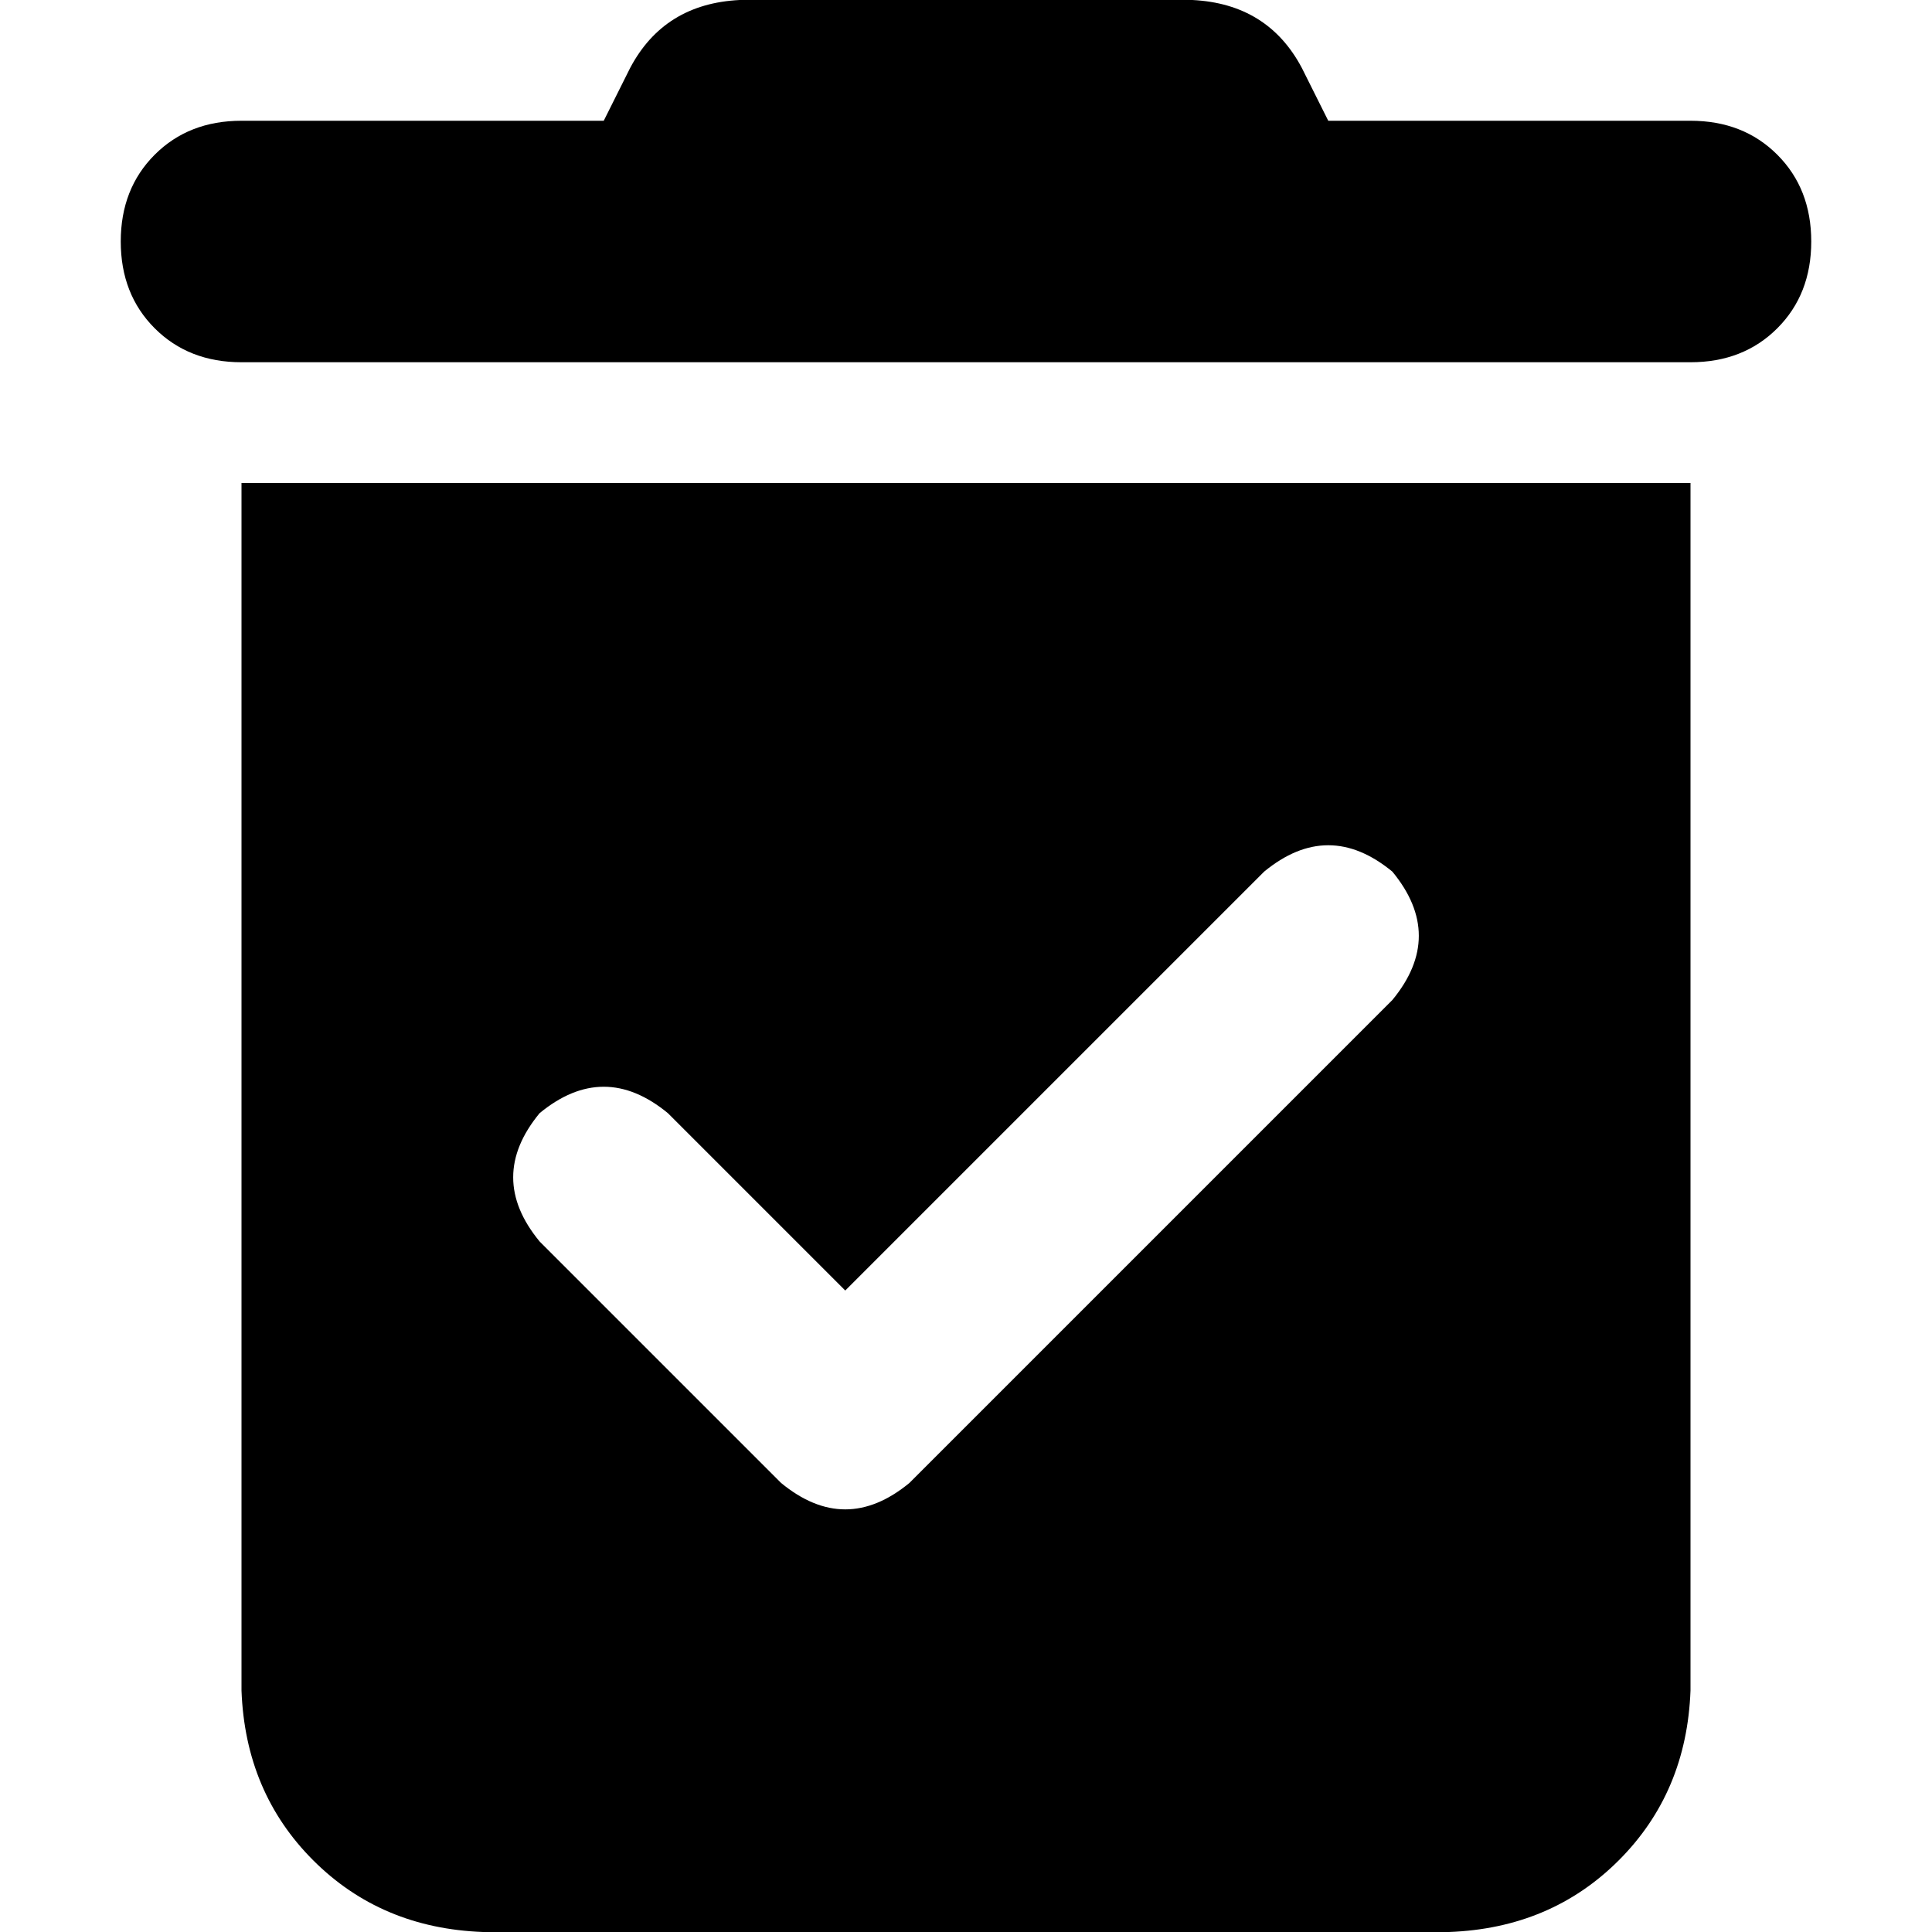 <svg xmlns="http://www.w3.org/2000/svg" viewBox="0 0 512 512">
  <path d="M 196 0 L 316 0 L 196 0 L 316 0 Q 336 1 345 18 L 352 32 L 352 32 L 448 32 L 448 32 Q 462 32 471 41 Q 480 50 480 64 Q 480 78 471 87 Q 462 96 448 96 L 64 96 L 64 96 Q 50 96 41 87 Q 32 78 32 64 Q 32 50 41 41 Q 50 32 64 32 L 160 32 L 160 32 L 167 18 L 167 18 Q 176 1 196 0 L 196 0 Z M 64 128 L 448 128 L 64 128 L 448 128 L 448 448 L 448 448 Q 447 475 429 493 Q 411 511 384 512 L 128 512 L 128 512 Q 101 511 83 493 Q 65 475 64 448 L 64 128 L 64 128 Z M 369 265 Q 383 248 369 231 Q 352 217 335 231 L 224 342 L 224 342 L 177 295 L 177 295 Q 160 281 143 295 Q 129 312 143 329 L 207 393 L 207 393 Q 224 407 241 393 L 369 265 L 369 265 Z" />
</svg>